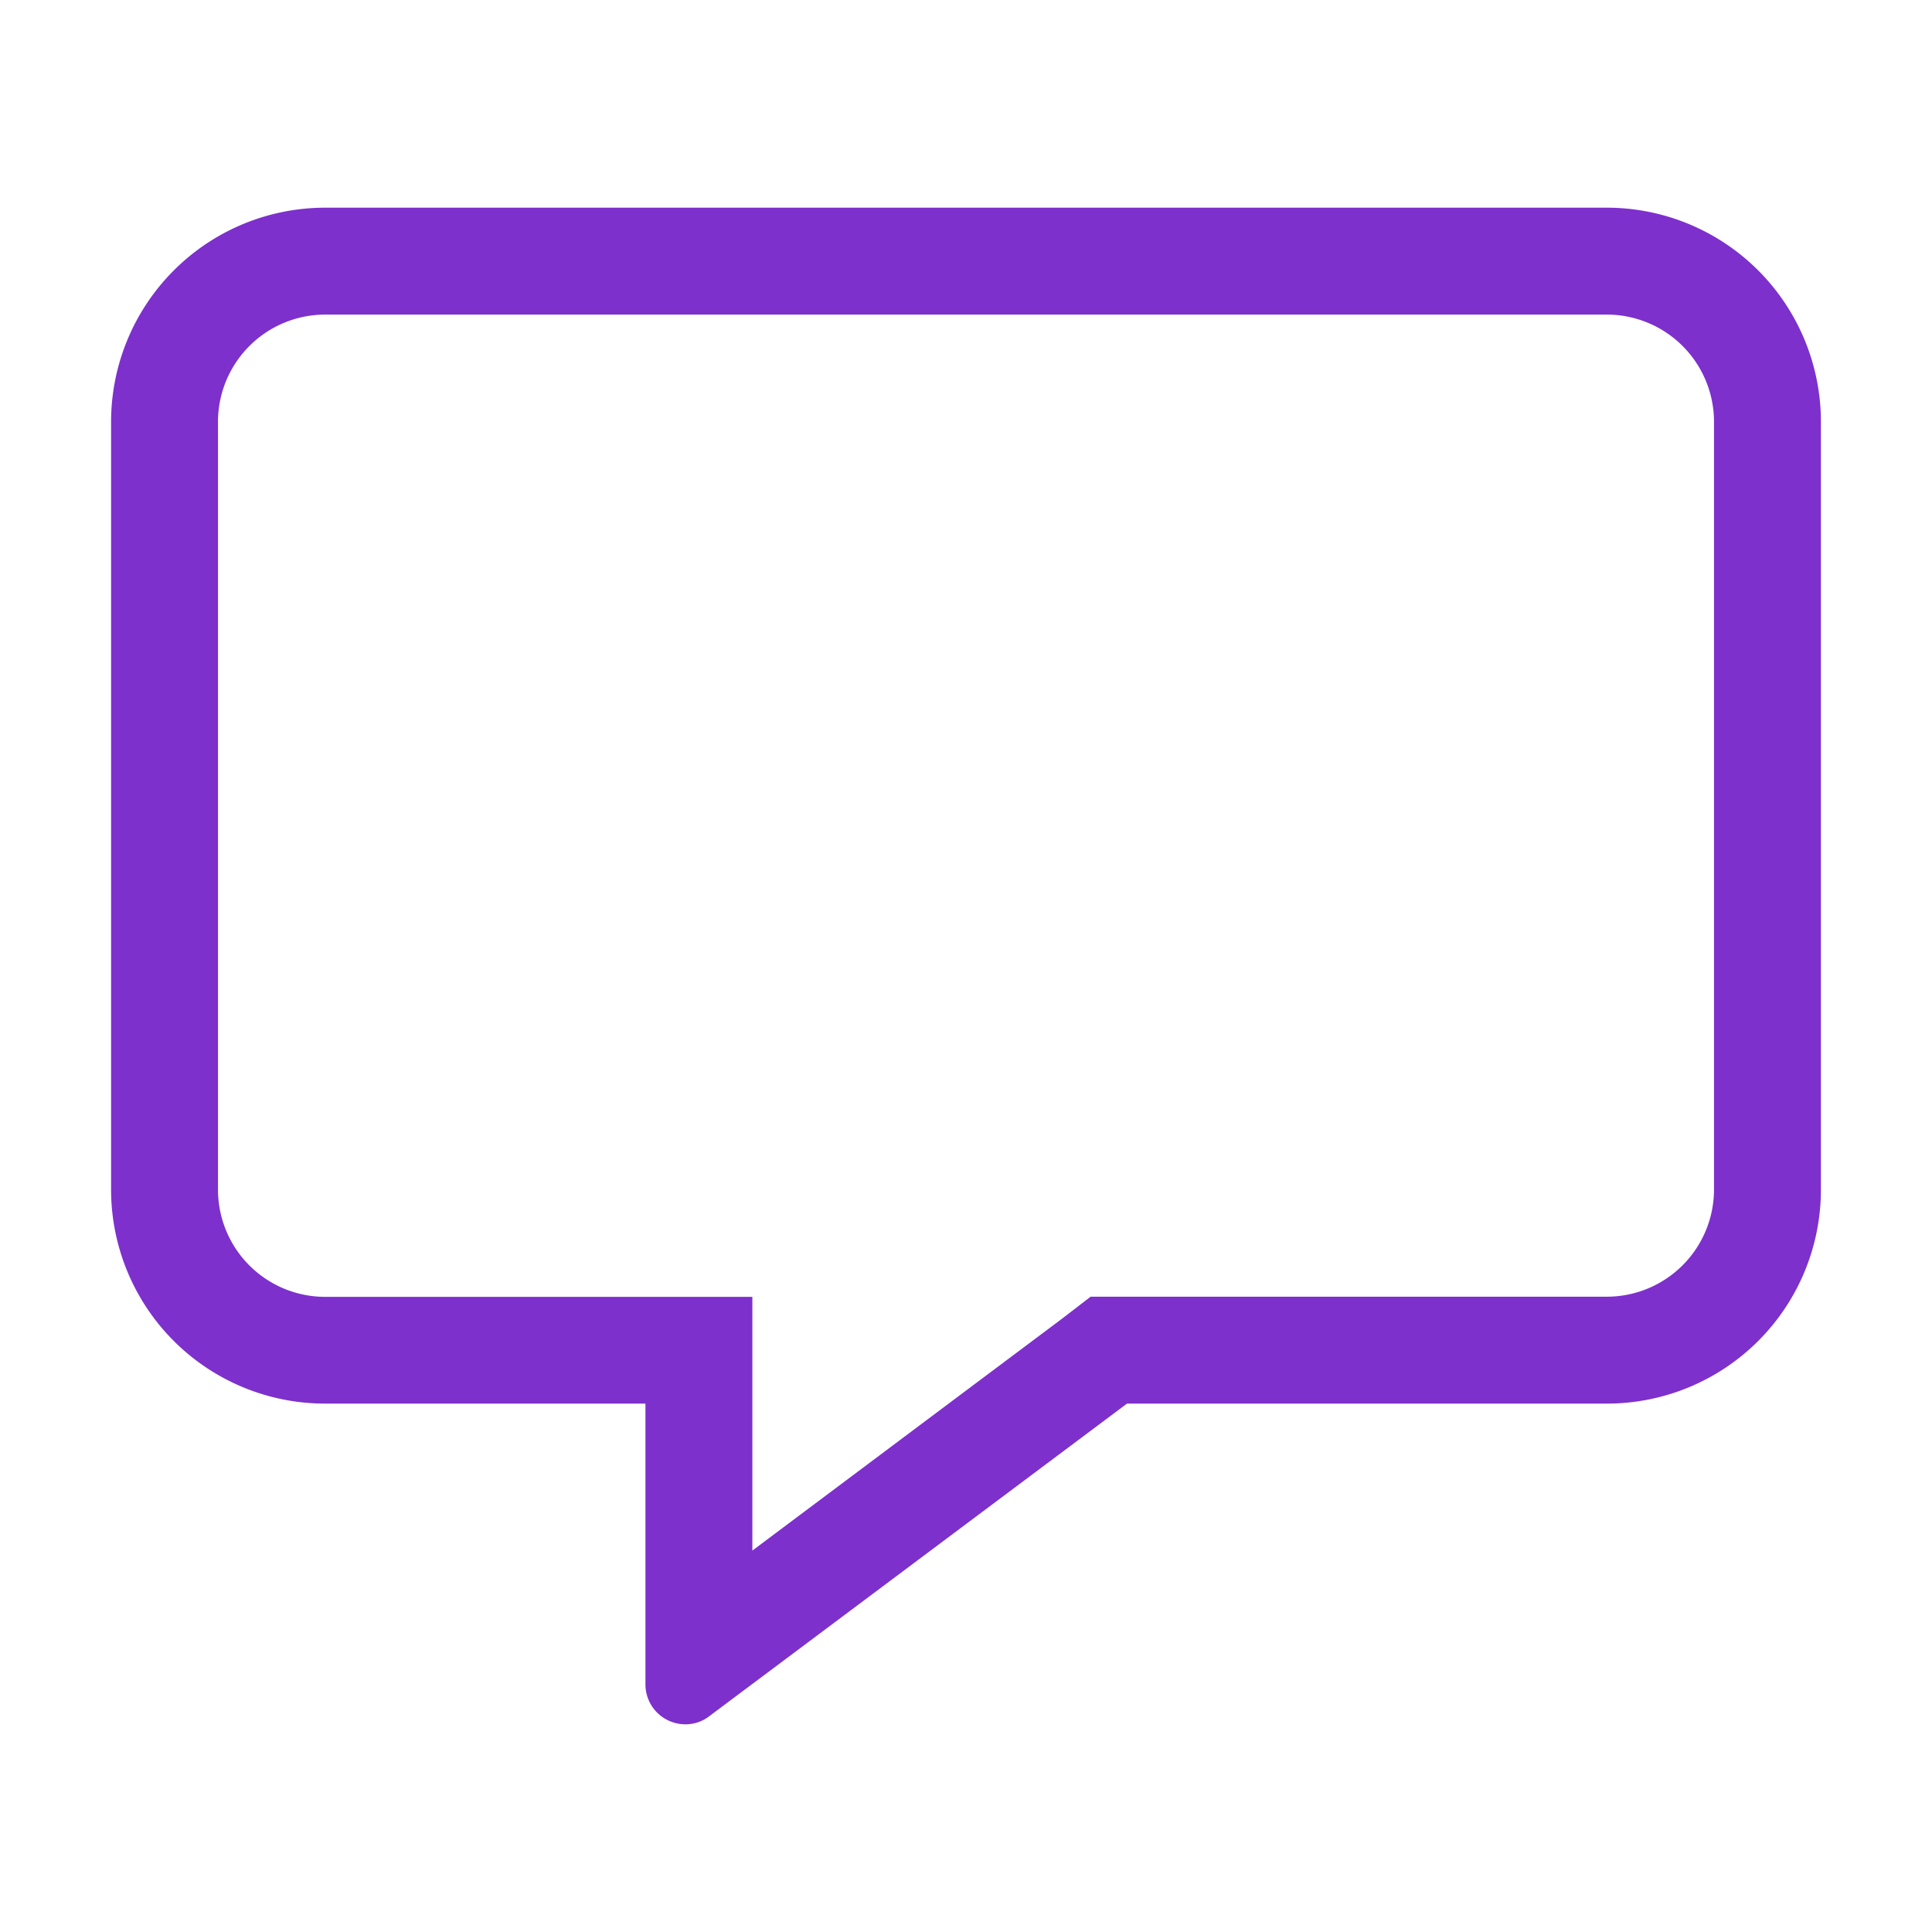 <svg xmlns="http://www.w3.org/2000/svg" viewBox="0 0 120 120"><defs><style>.cls-1{fill:#7d30cc;}</style></defs><title>comment</title><g id="Layer_1" data-name="Layer 1"><path class="cls-1" d="M99.82,12.9H20.18A13.3,13.3,0,0,0,6.9,26.18V73.91A13.29,13.29,0,0,0,20.18,87.18H40.09v17.43a2.48,2.48,0,0,0,2.49,2.49,2.4,2.4,0,0,0,1.47-.5L70,87.18H99.82A13.29,13.29,0,0,0,113.1,73.91V26.18A13.3,13.3,0,0,0,99.82,12.9Zm6.64,61a6.66,6.66,0,0,1-6.64,6.64H67.74L66,81.88,46.73,96.31V80.55H20.18a6.66,6.66,0,0,1-6.64-6.64V26.18a6.66,6.66,0,0,1,6.64-6.64H99.82a6.66,6.66,0,0,1,6.64,6.64Z"/></g></svg>